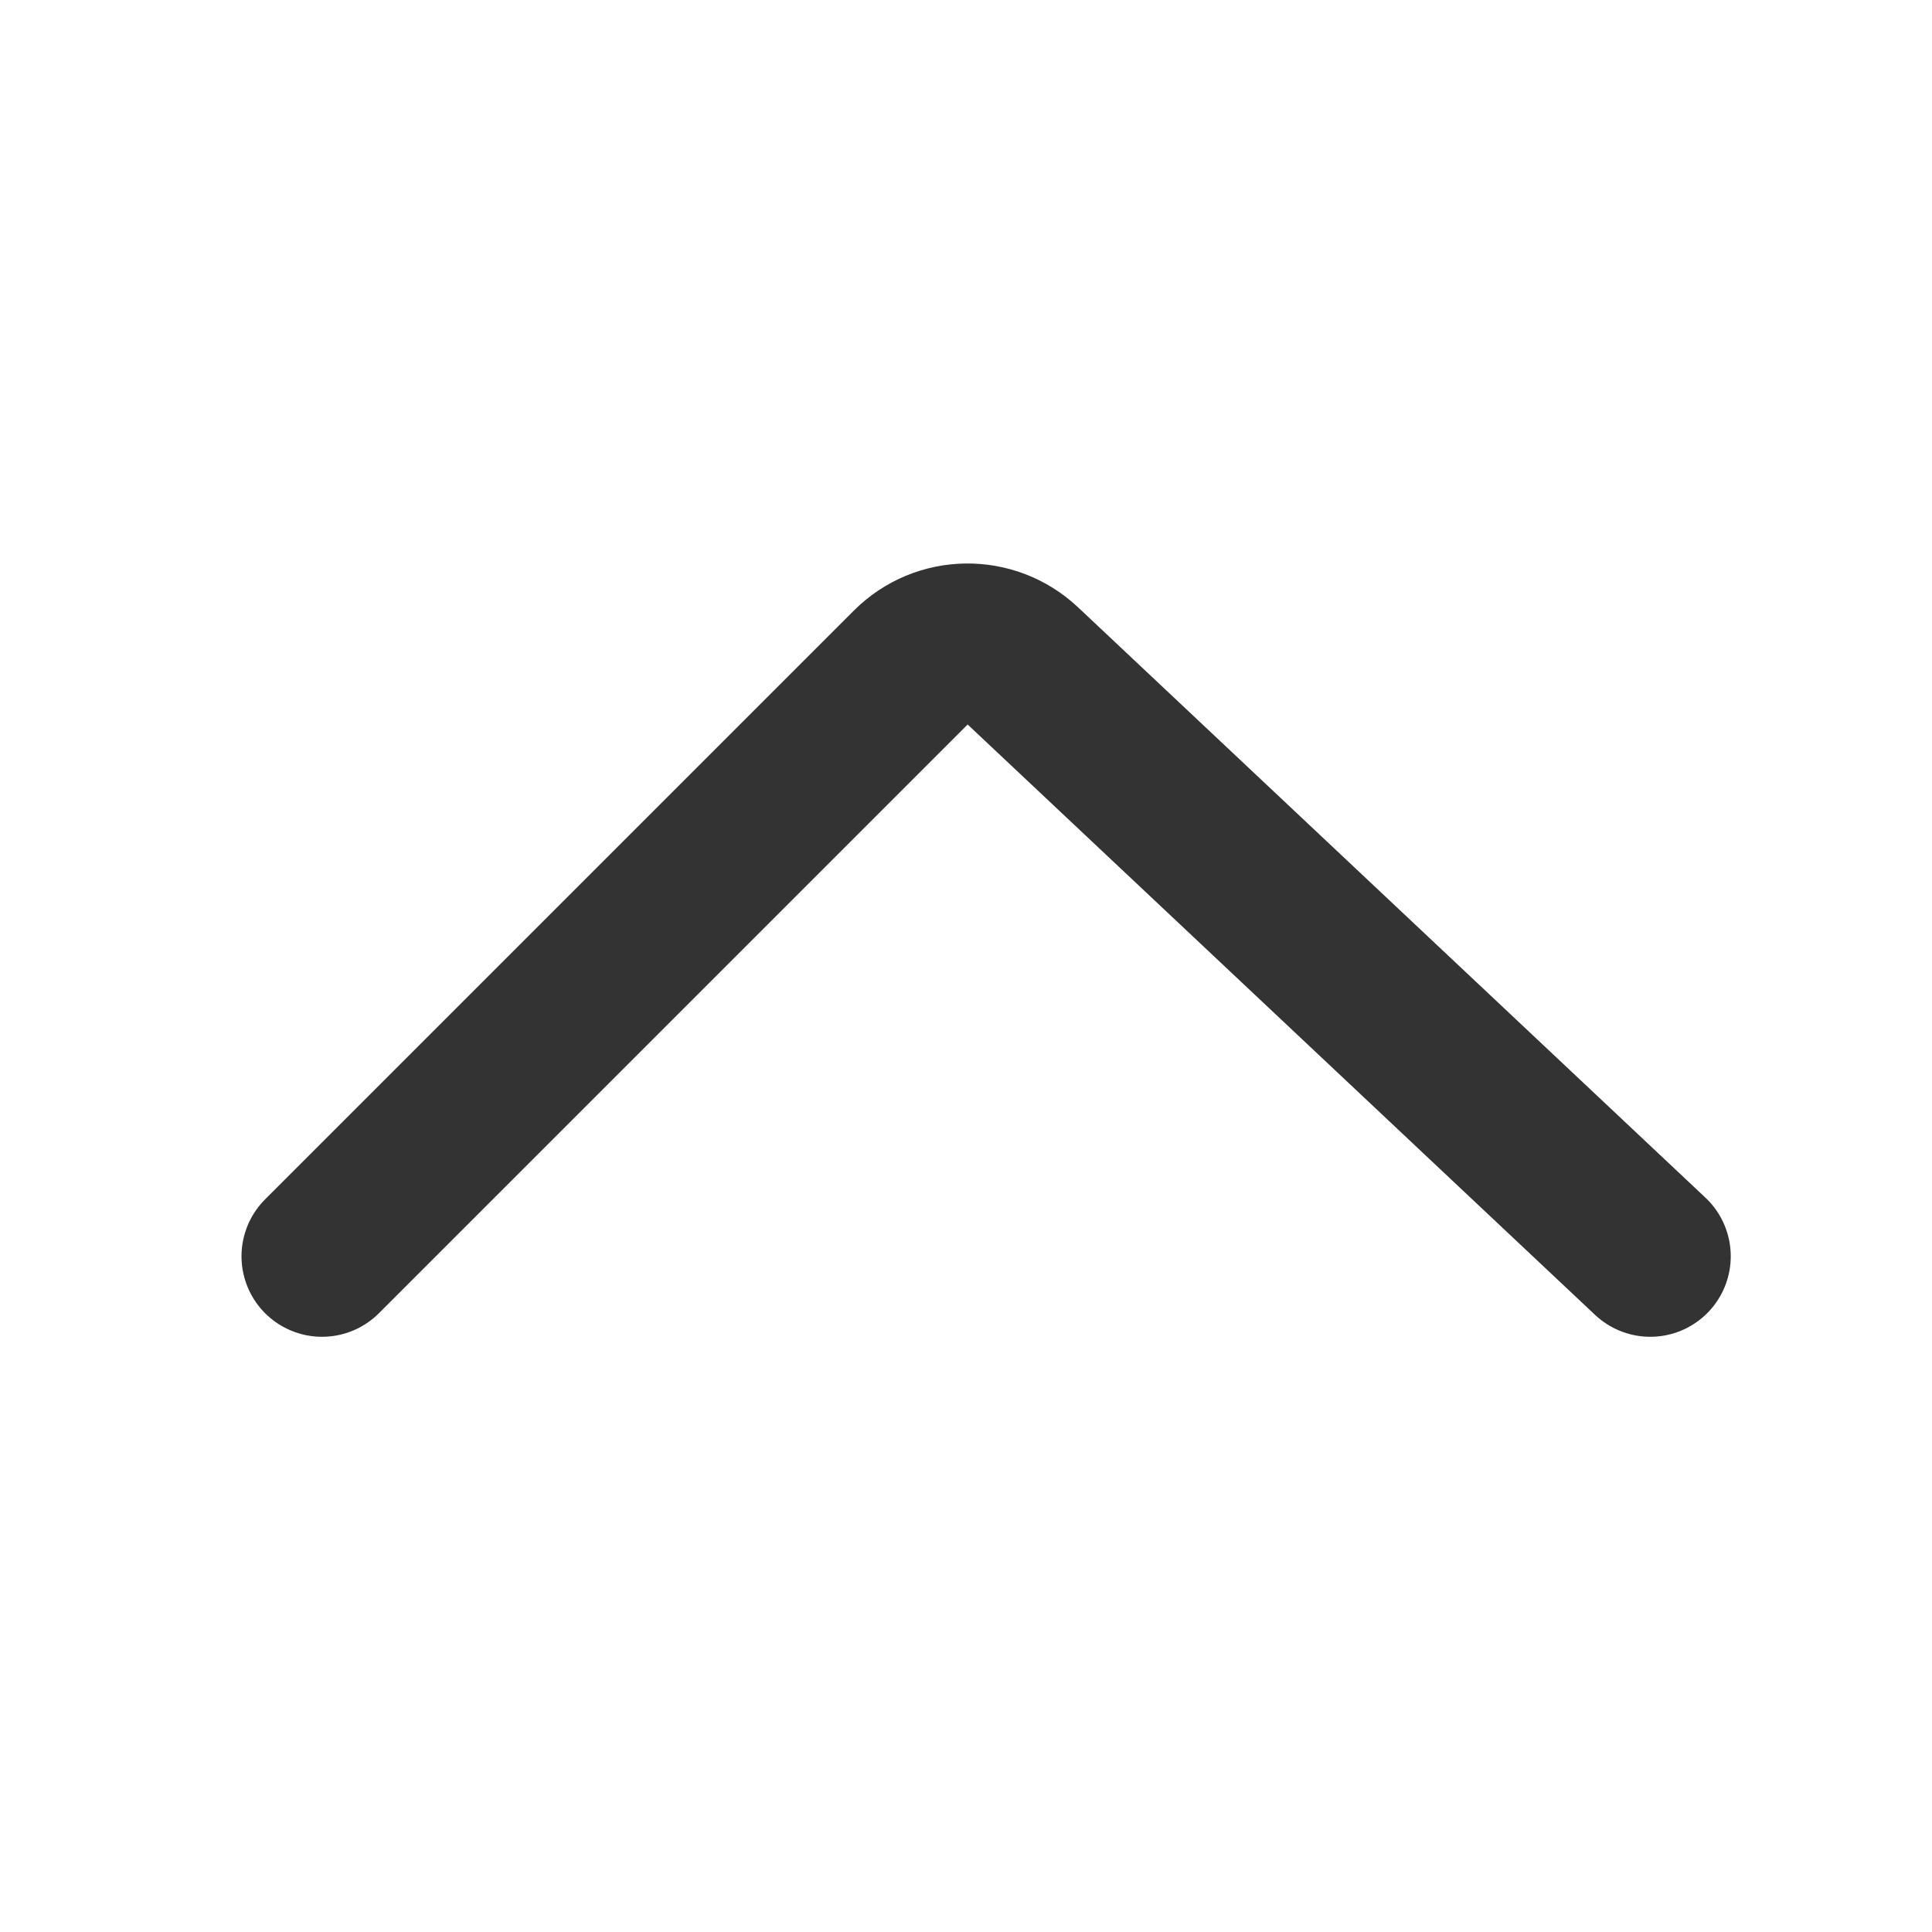 <svg width="12" height="12" viewBox="0 0 12 12" fill="none" xmlns="http://www.w3.org/2000/svg">
<path d="M2 7.803L5.657 4.146C5.848 3.955 6.156 3.951 6.353 4.136L10.25 7.803" stroke="#333333" stroke-linecap="round"/>
</svg>
